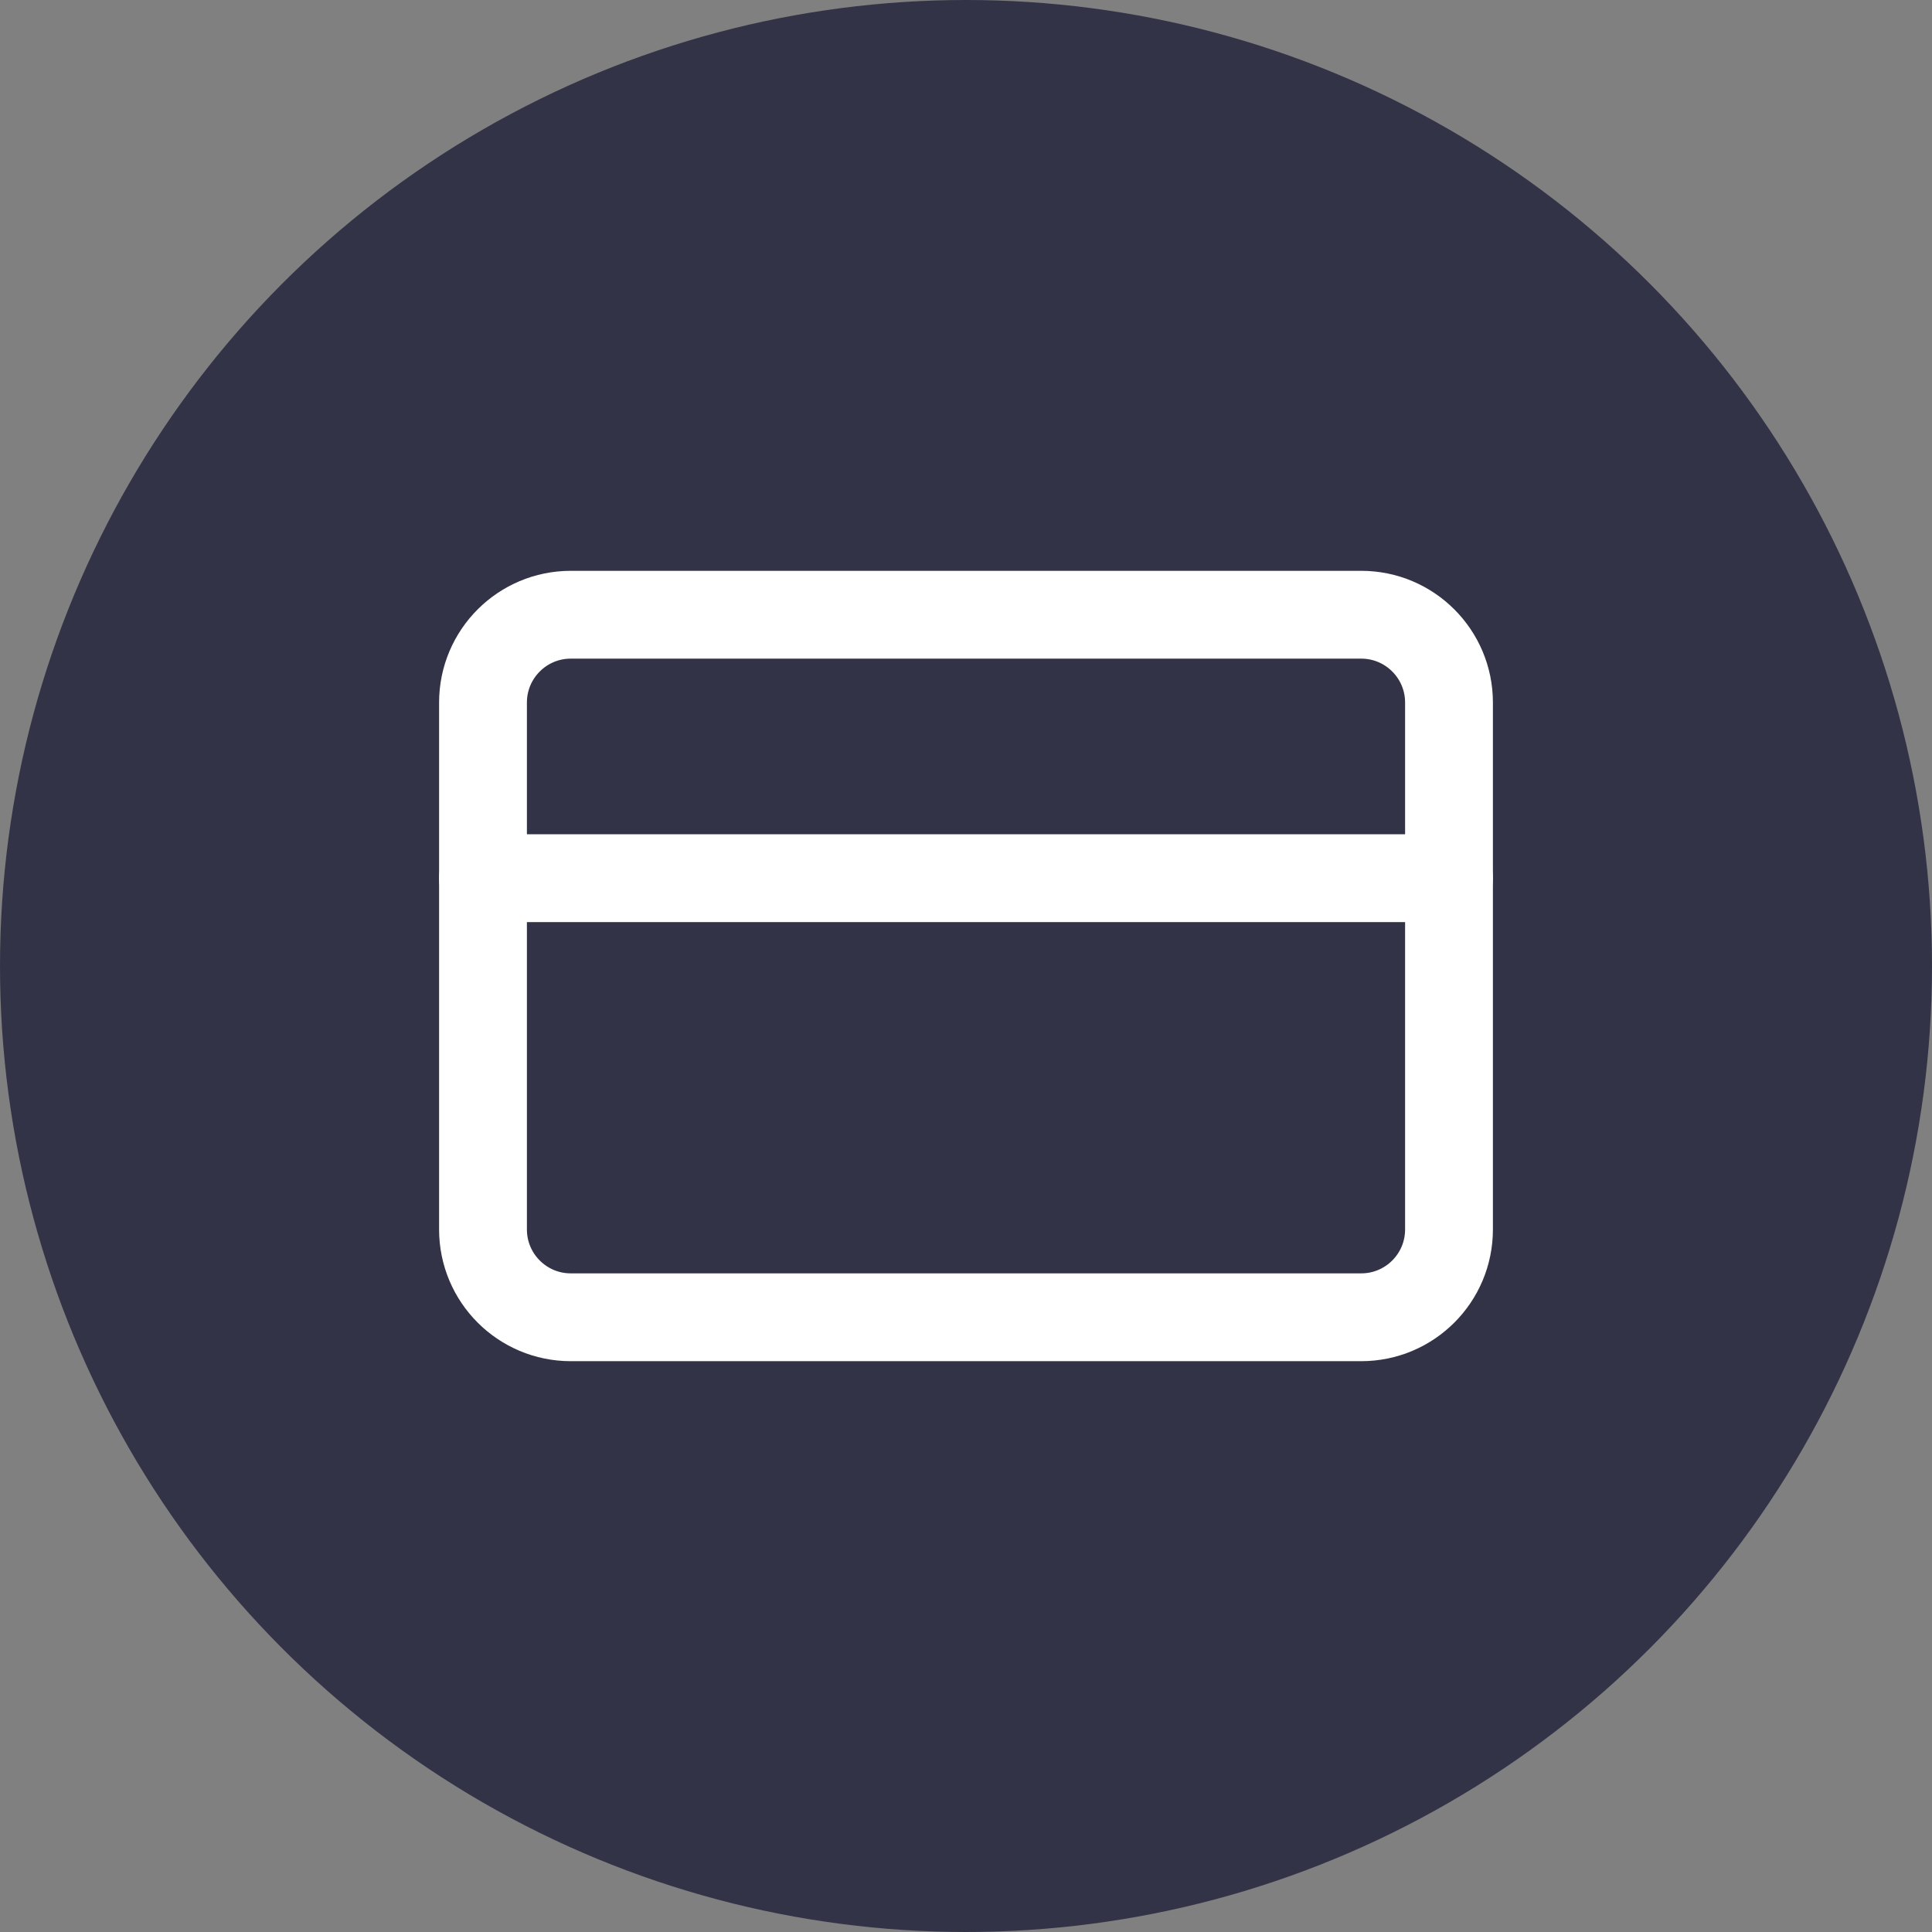 <svg width="44" height="44" viewBox="0 0 44 44" fill="none" xmlns="http://www.w3.org/2000/svg">
<rect x="0" y="0" width="44" height="44" fill="#808080" stroke="none"/>
<circle cx="22" cy="22" r="22" fill="#333348"/>
<path d="M31 14H13C11.895 14 11 14.895 11 16V28C11 29.105 11.895 30 13 30H31C32.105 30 33 29.105 33 28V16C33 14.895 32.105 14 31 14Z" stroke="white" stroke-width="2" stroke-linecap="round" stroke-linejoin="round"/>
<path d="M11 20H33" stroke="white" stroke-width="2" stroke-linecap="round" stroke-linejoin="round"/>
</svg>
